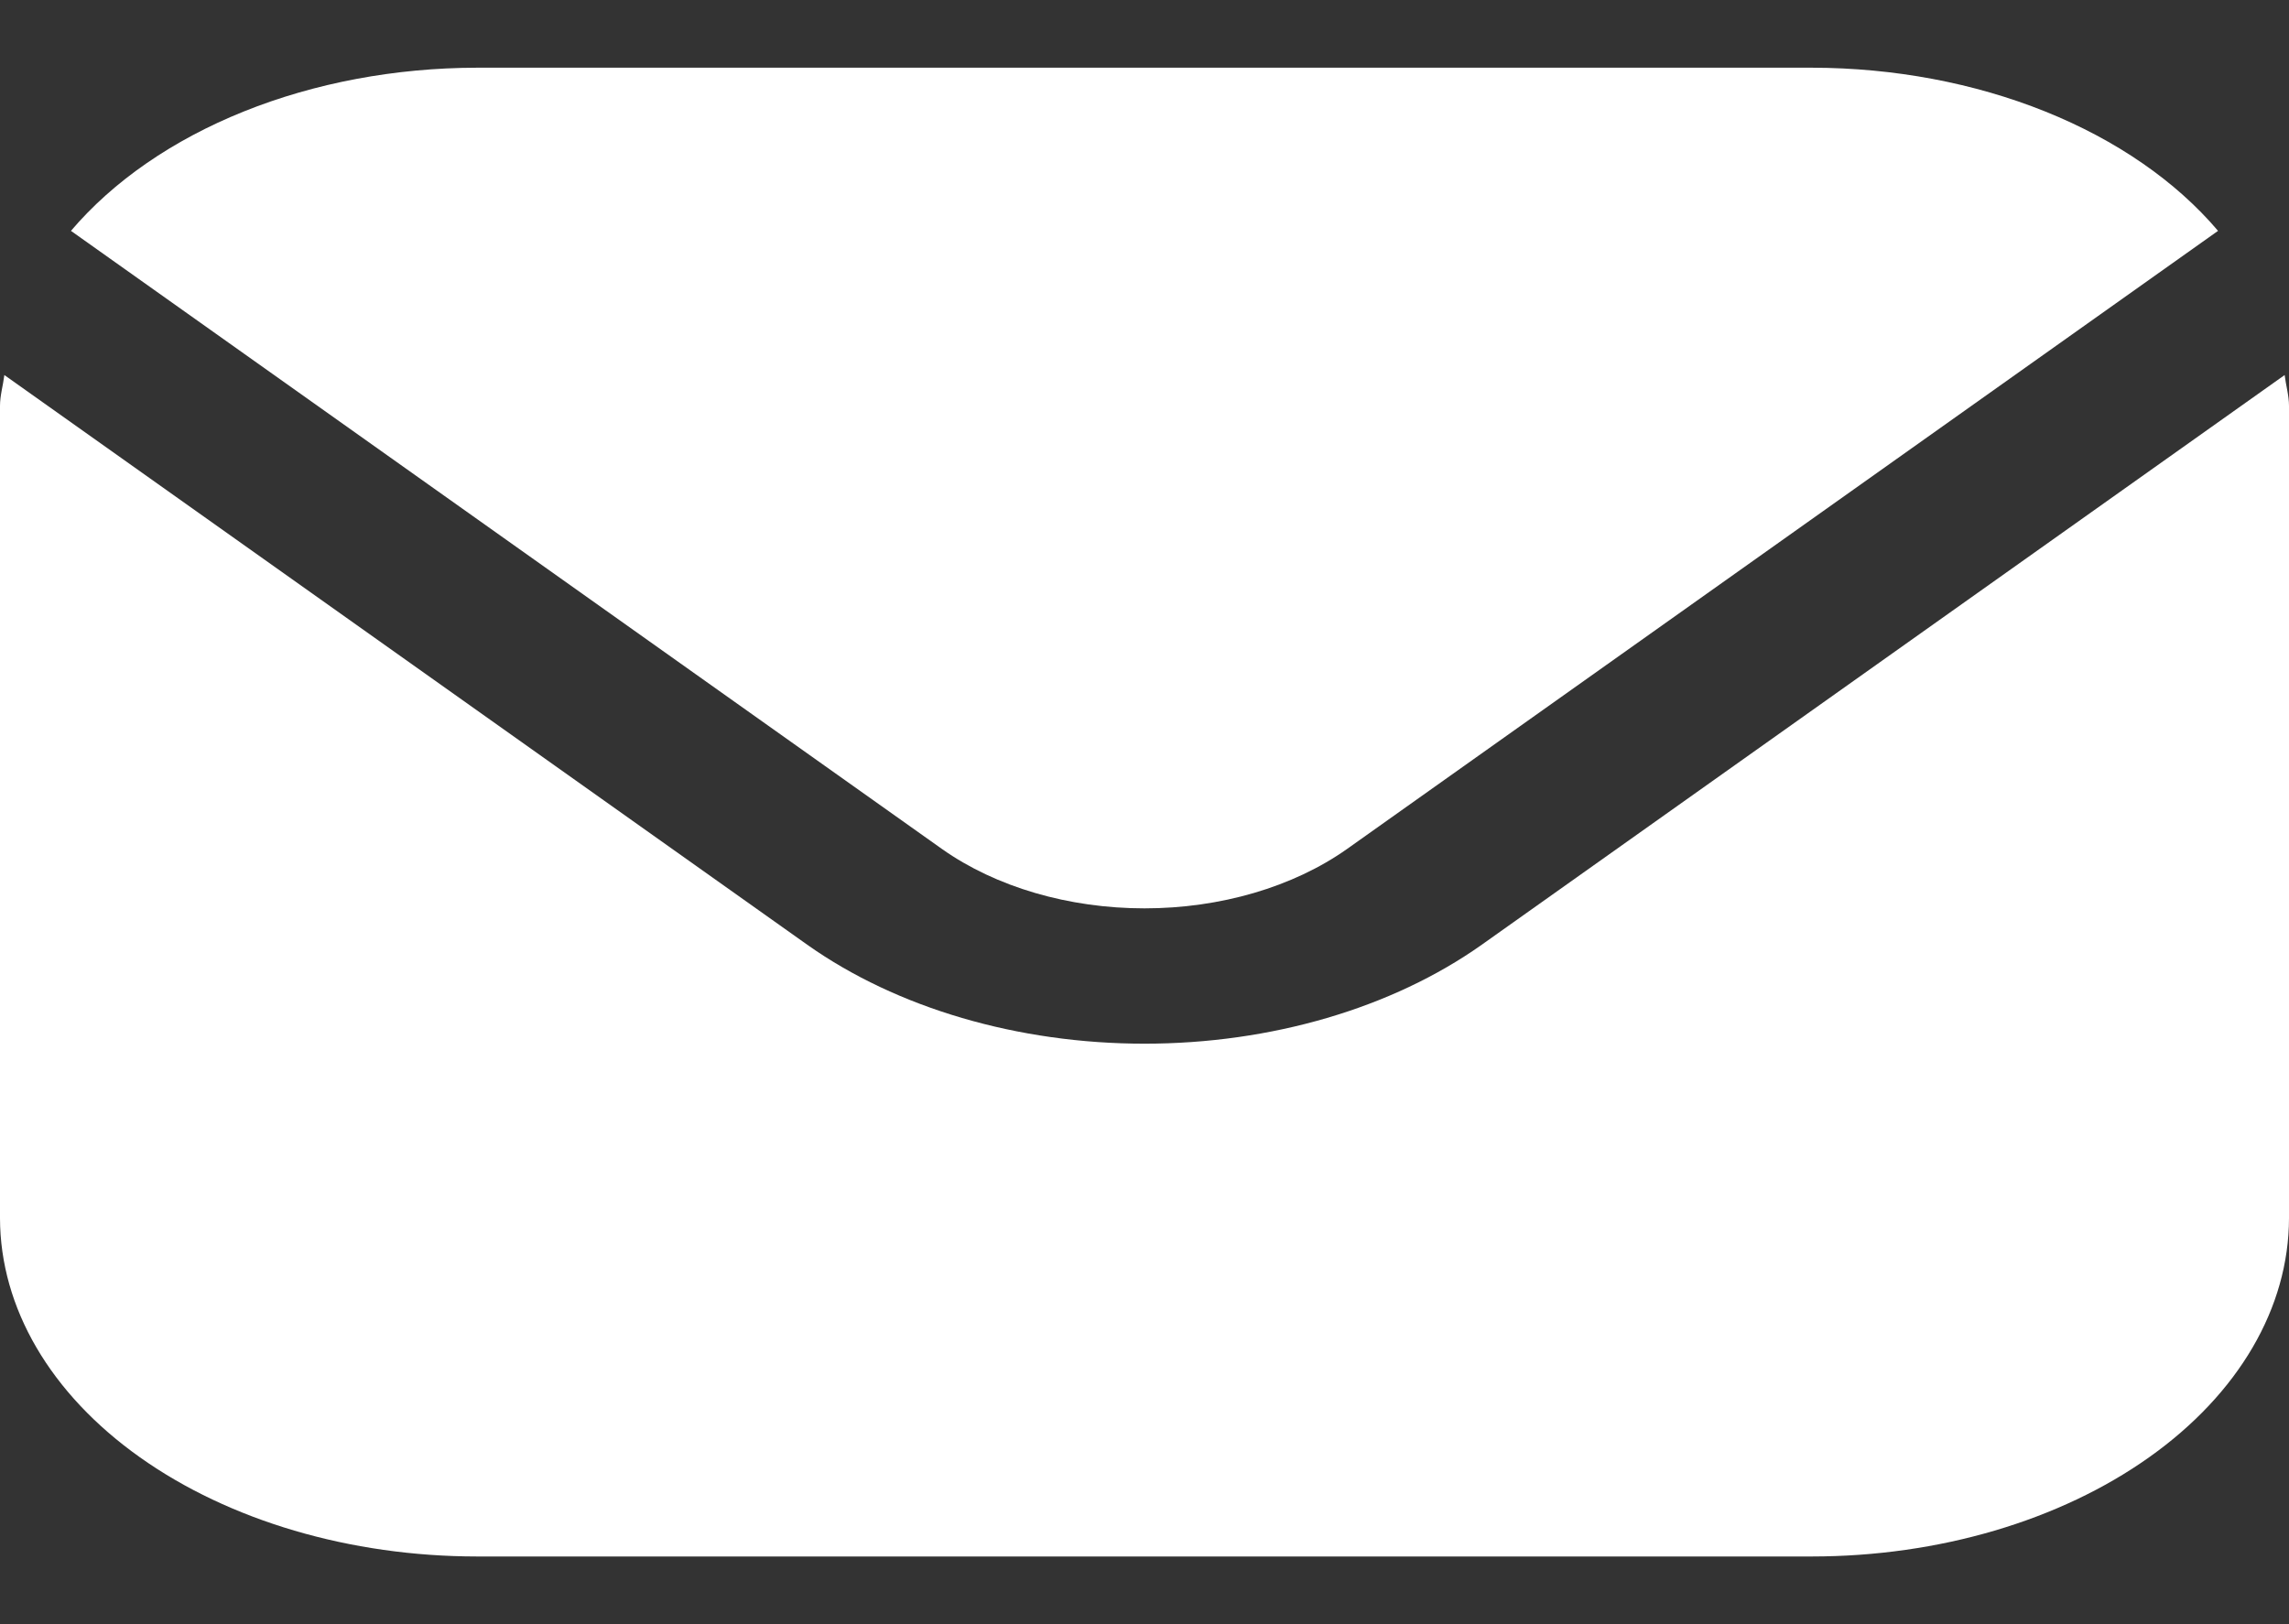 <svg width="31" height="22" viewBox="0 0 31 22" fill="none" xmlns="http://www.w3.org/2000/svg">
<rect x="0" y="0" width="31" height="22" fill="#333333" stroke="none"/>
<g clip-path="url(#clip0_52_78)">
<path d="M30.941 5.08L20.067 12.797C18.855 13.655 17.212 14.137 15.5 14.137C13.788 14.137 12.145 13.655 10.933 12.797L0.059 5.08C0.041 5.225 0 5.356 0 5.5V16.5C0.002 17.715 0.683 18.88 1.894 19.739C3.105 20.599 4.746 21.082 6.458 21.083H24.542C26.254 21.082 27.895 20.599 29.106 19.739C30.317 18.88 30.998 17.715 31 16.5V5.5C31 5.356 30.959 5.225 30.941 5.08Z" fill="white"/>
<path d="M18.241 11.501L30.039 3.127C29.468 2.454 28.661 1.897 27.698 1.51C26.736 1.123 25.648 0.919 24.542 0.917H6.458C5.352 0.919 4.264 1.123 3.302 1.51C2.339 1.897 1.533 2.454 0.961 3.127L12.759 11.501C13.487 12.015 14.473 12.304 15.5 12.304C16.527 12.304 17.513 12.015 18.241 11.501Z" fill="white"/>
</g>
<defs>
<clipPath id="clip0_52_78">
<rect width="31" height="22" fill="white"/>
</clipPath>
</defs>
</svg>
